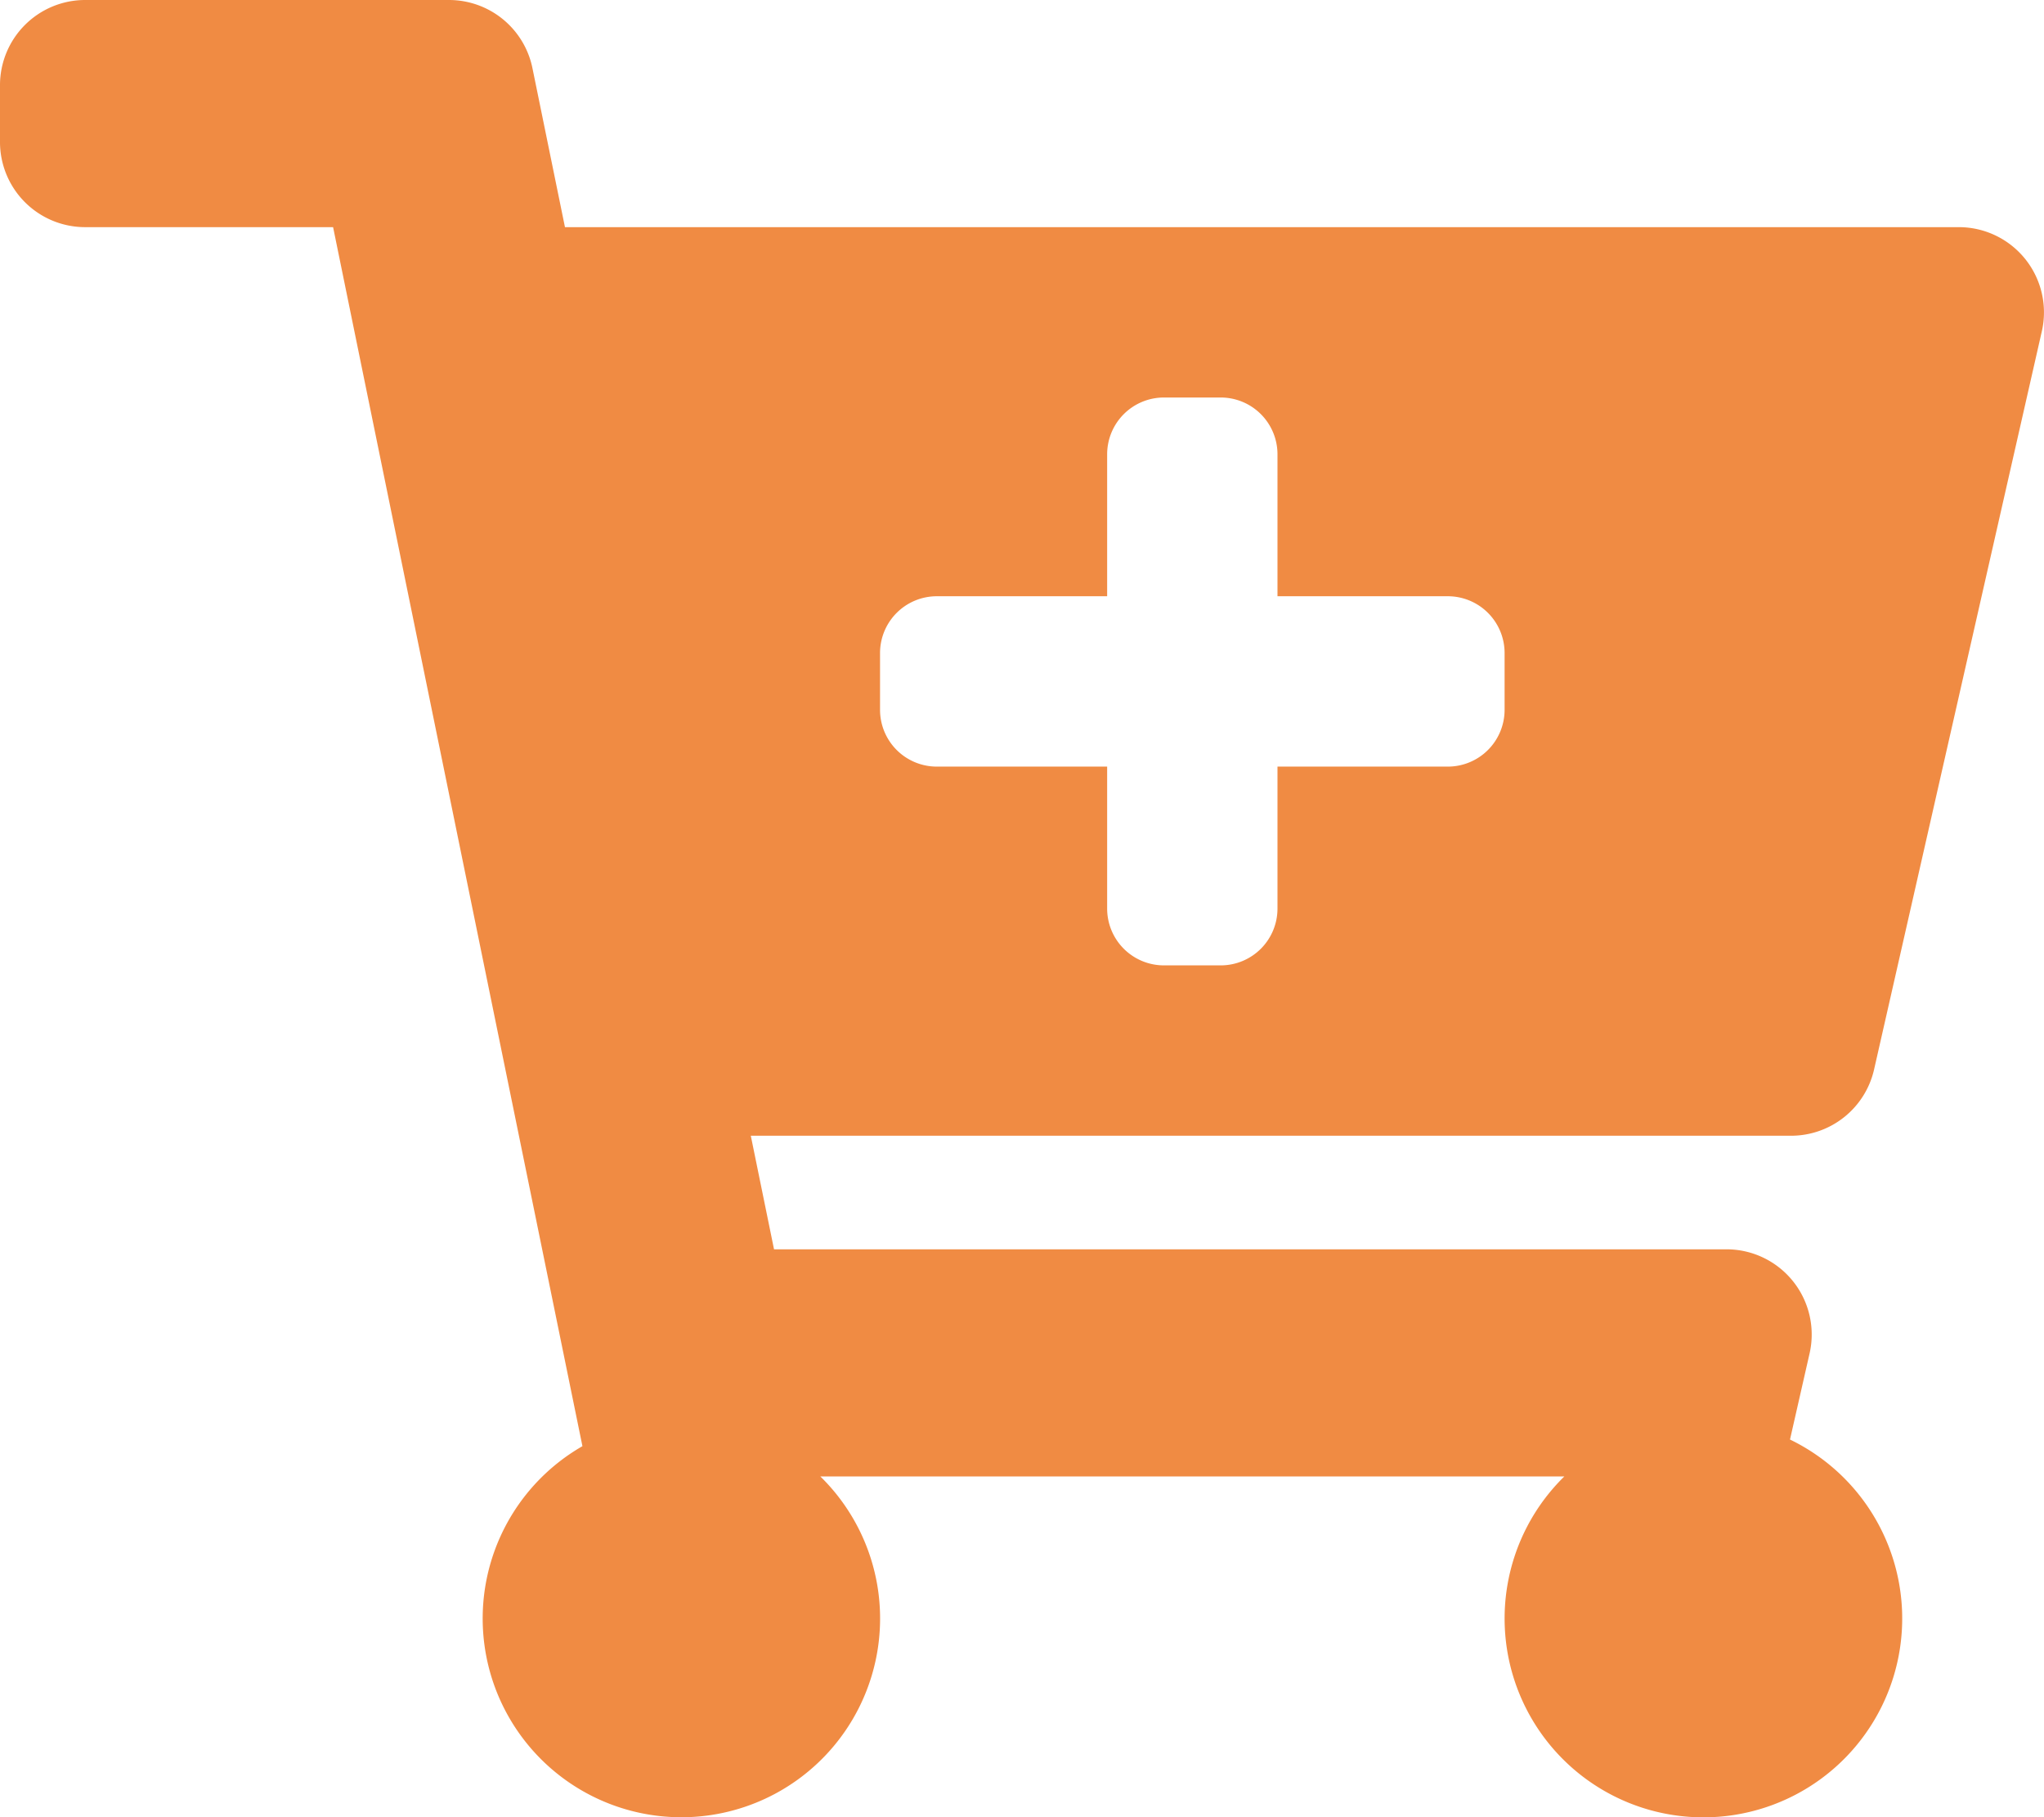 <svg xmlns="http://www.w3.org/2000/svg" width="67.5" height="60" viewBox="0 0 67.5 60">
  <path id="Icon_awesome-cart-plus" data-name="Icon awesome-cart-plus" d="M59.147,37.5H24.794l.767,3.75H57.016a2.813,2.813,0,0,1,2.743,3.436l-.647,2.845a6.565,6.565,0,1,1-7.453,1.219H27.091a6.562,6.562,0,1,1-7.857-1L11,7.5H2.812A2.812,2.812,0,0,1,0,4.687V2.812A2.812,2.812,0,0,1,2.812,0H14.828a2.813,2.813,0,0,1,2.755,2.249L18.657,7.5H64.686a2.813,2.813,0,0,1,2.743,3.436l-5.54,24.375A2.812,2.812,0,0,1,59.147,37.5ZM47.812,19.687H42.187V15a1.875,1.875,0,0,0-1.875-1.875H38.437A1.875,1.875,0,0,0,36.562,15v4.687H30.937a1.875,1.875,0,0,0-1.875,1.875v1.875a1.875,1.875,0,0,0,1.875,1.875h5.625V30a1.875,1.875,0,0,0,1.875,1.875h1.875A1.875,1.875,0,0,0,42.187,30V25.312h5.625a1.875,1.875,0,0,0,1.875-1.875V21.562A1.875,1.875,0,0,0,47.812,19.687Z" fill="#f08b43"/>
</svg>
